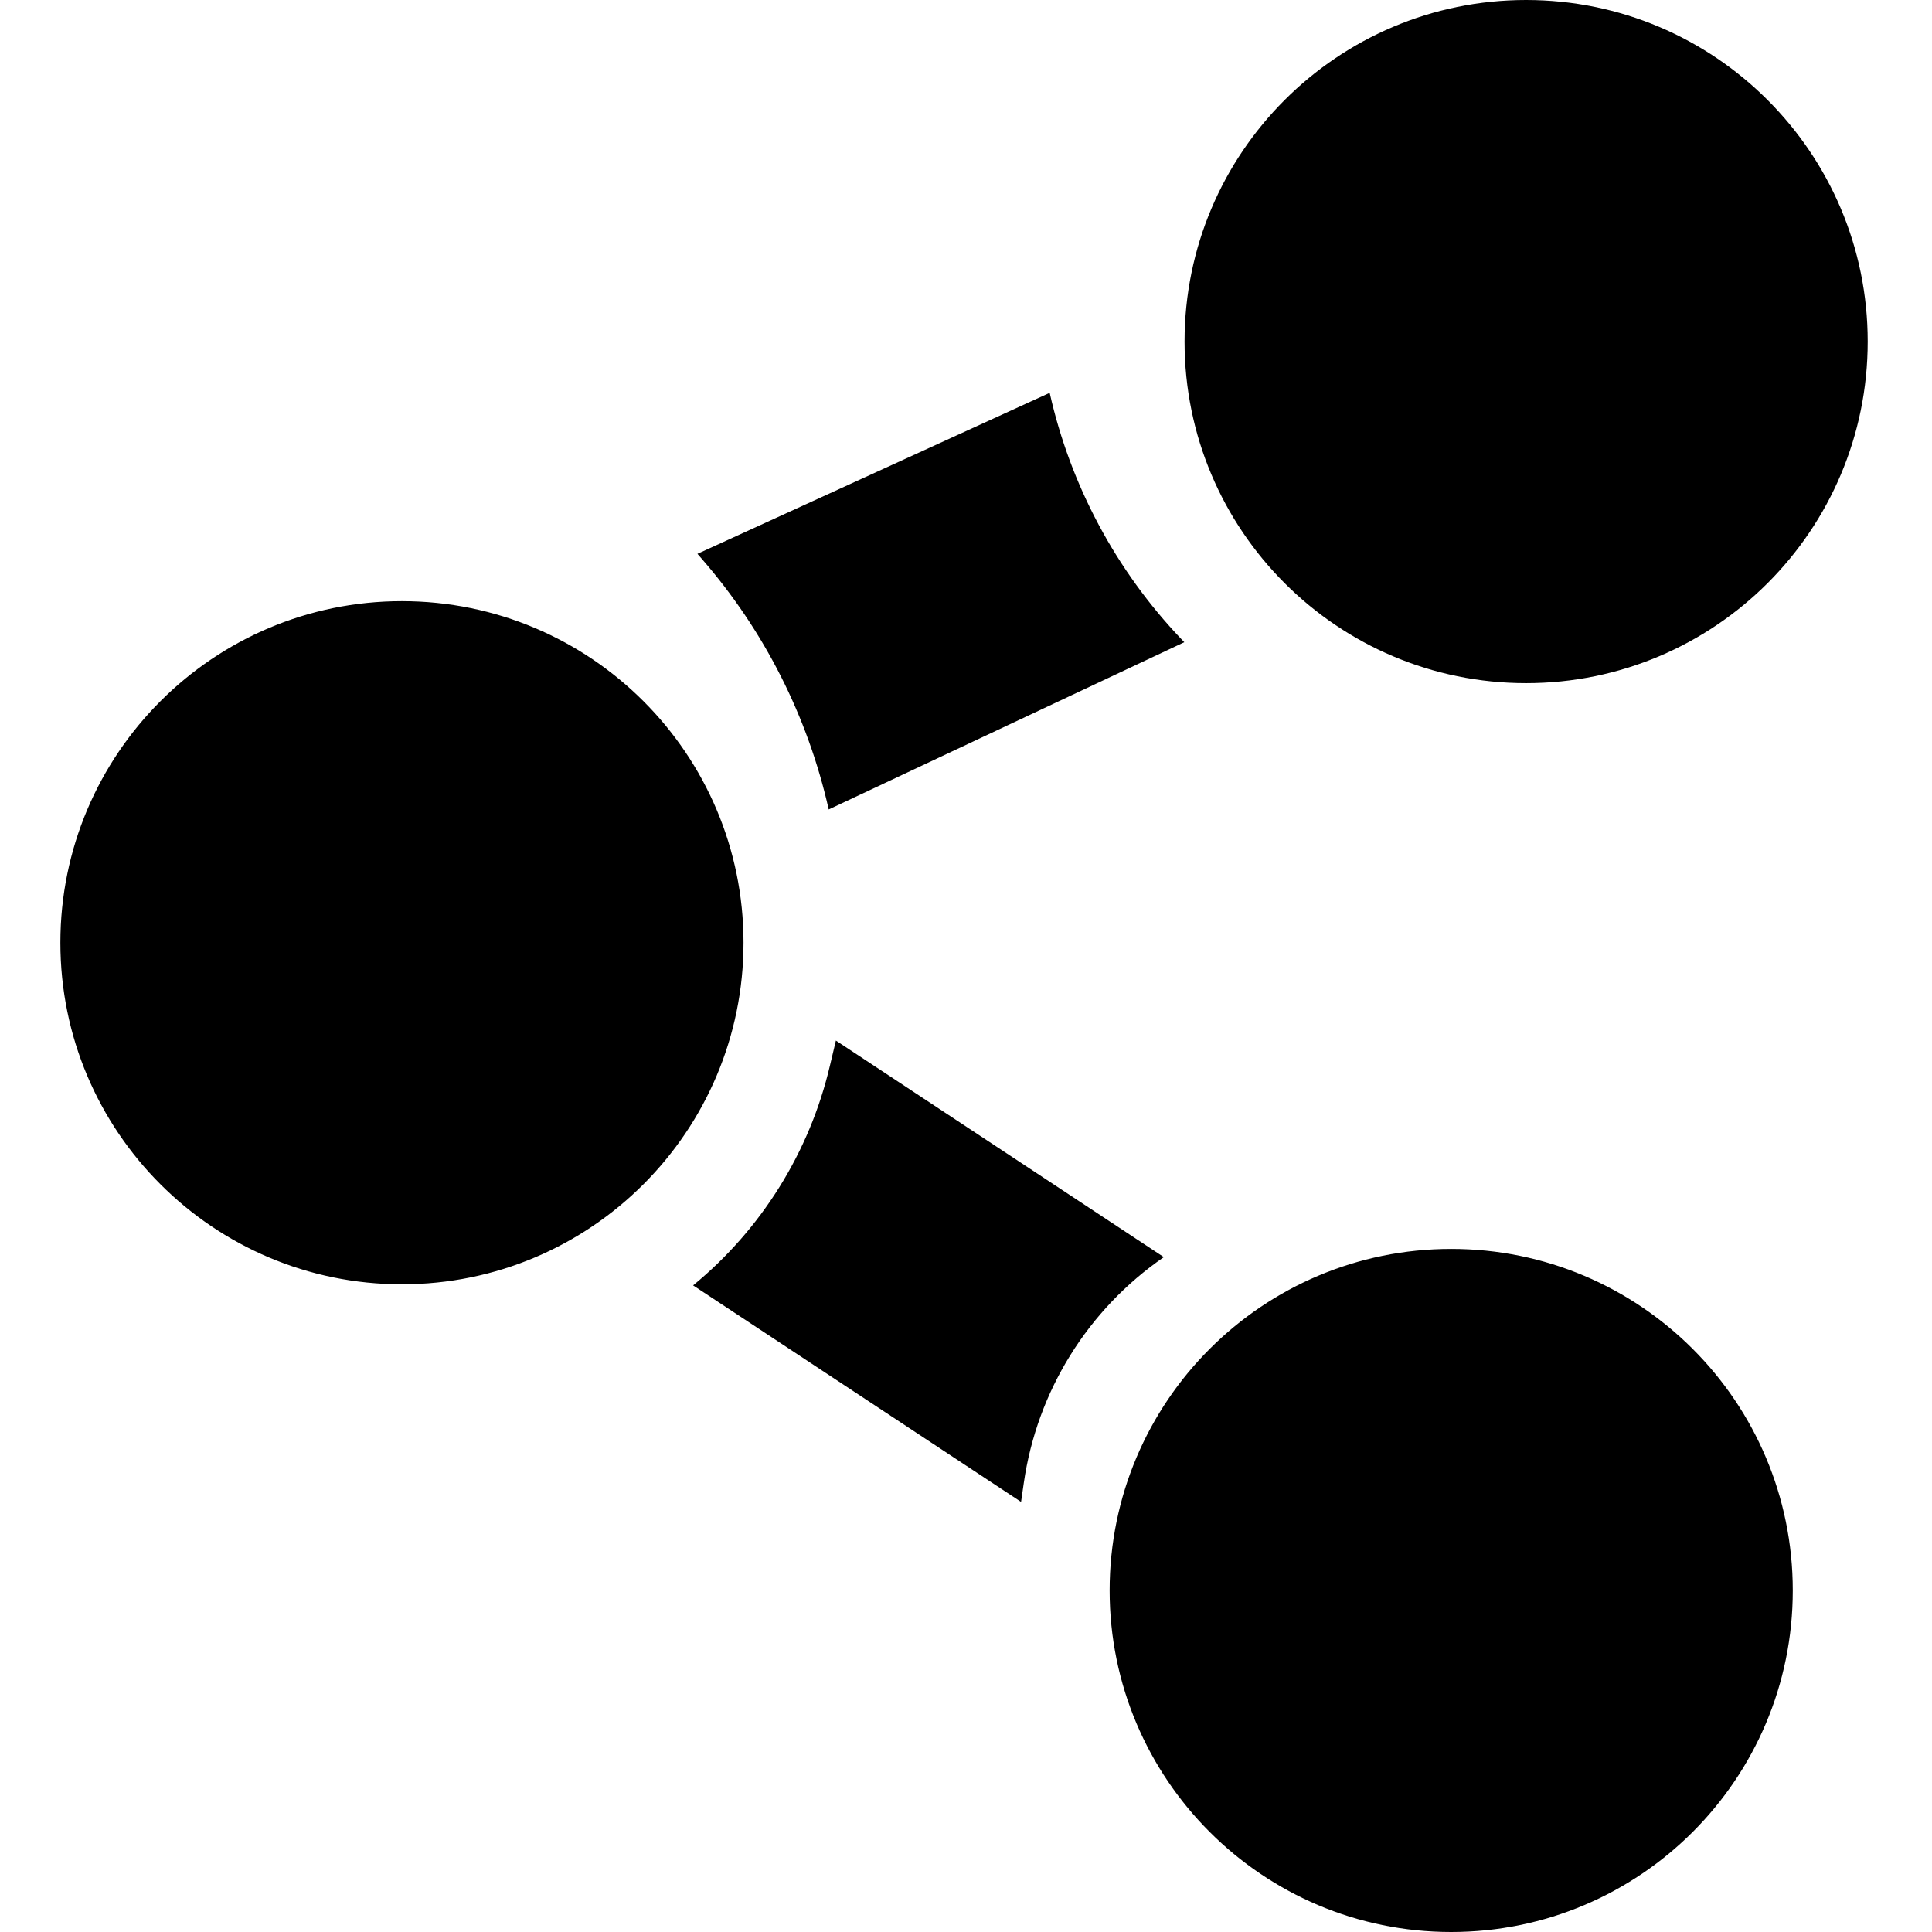 <svg width="32" height="32" viewBox="0 0 32 32" fill="none" xmlns="http://www.w3.org/2000/svg">
<g clip-path="url(#clip0_3496_11502)">
<path fill-rule="evenodd" clip-rule="evenodd" d="M30.935 5.657C30.935 8.782 28.402 11.315 25.277 11.315C22.153 11.315 19.62 8.782 19.62 5.657C19.62 2.533 22.153 0 25.277 0C28.402 0 30.935 2.533 30.935 5.657ZM29.694 26.343C29.694 29.467 27.161 32 24.036 32C20.912 32 18.379 29.467 18.379 26.343C18.379 23.218 20.912 20.686 24.036 20.686C27.161 20.686 29.694 23.218 29.694 26.343ZM6.657 21.272C9.782 21.272 12.315 18.739 12.315 15.614C12.315 12.49 9.782 9.957 6.657 9.957C3.533 9.957 1 12.49 1 15.614C1 18.739 3.533 21.272 6.657 21.272ZM17.386 6.507L11.552 9.173L11.623 9.255C12.658 10.443 13.38 11.87 13.726 13.407L19.616 10.637L19.568 10.587C18.485 9.45 17.73 8.039 17.386 6.507ZM13.845 17.235L19.277 20.822C18.017 21.69 17.177 23.044 16.958 24.558L16.912 24.876L11.48 21.29C12.613 20.359 13.409 19.082 13.745 17.655L13.845 17.235Z" fill="black"/>
</g>
<defs>
<clipPath id="clip0_3496_11502">
<rect width="32" height="32" fill="black"/>
</clipPath>
</defs>
</svg>
